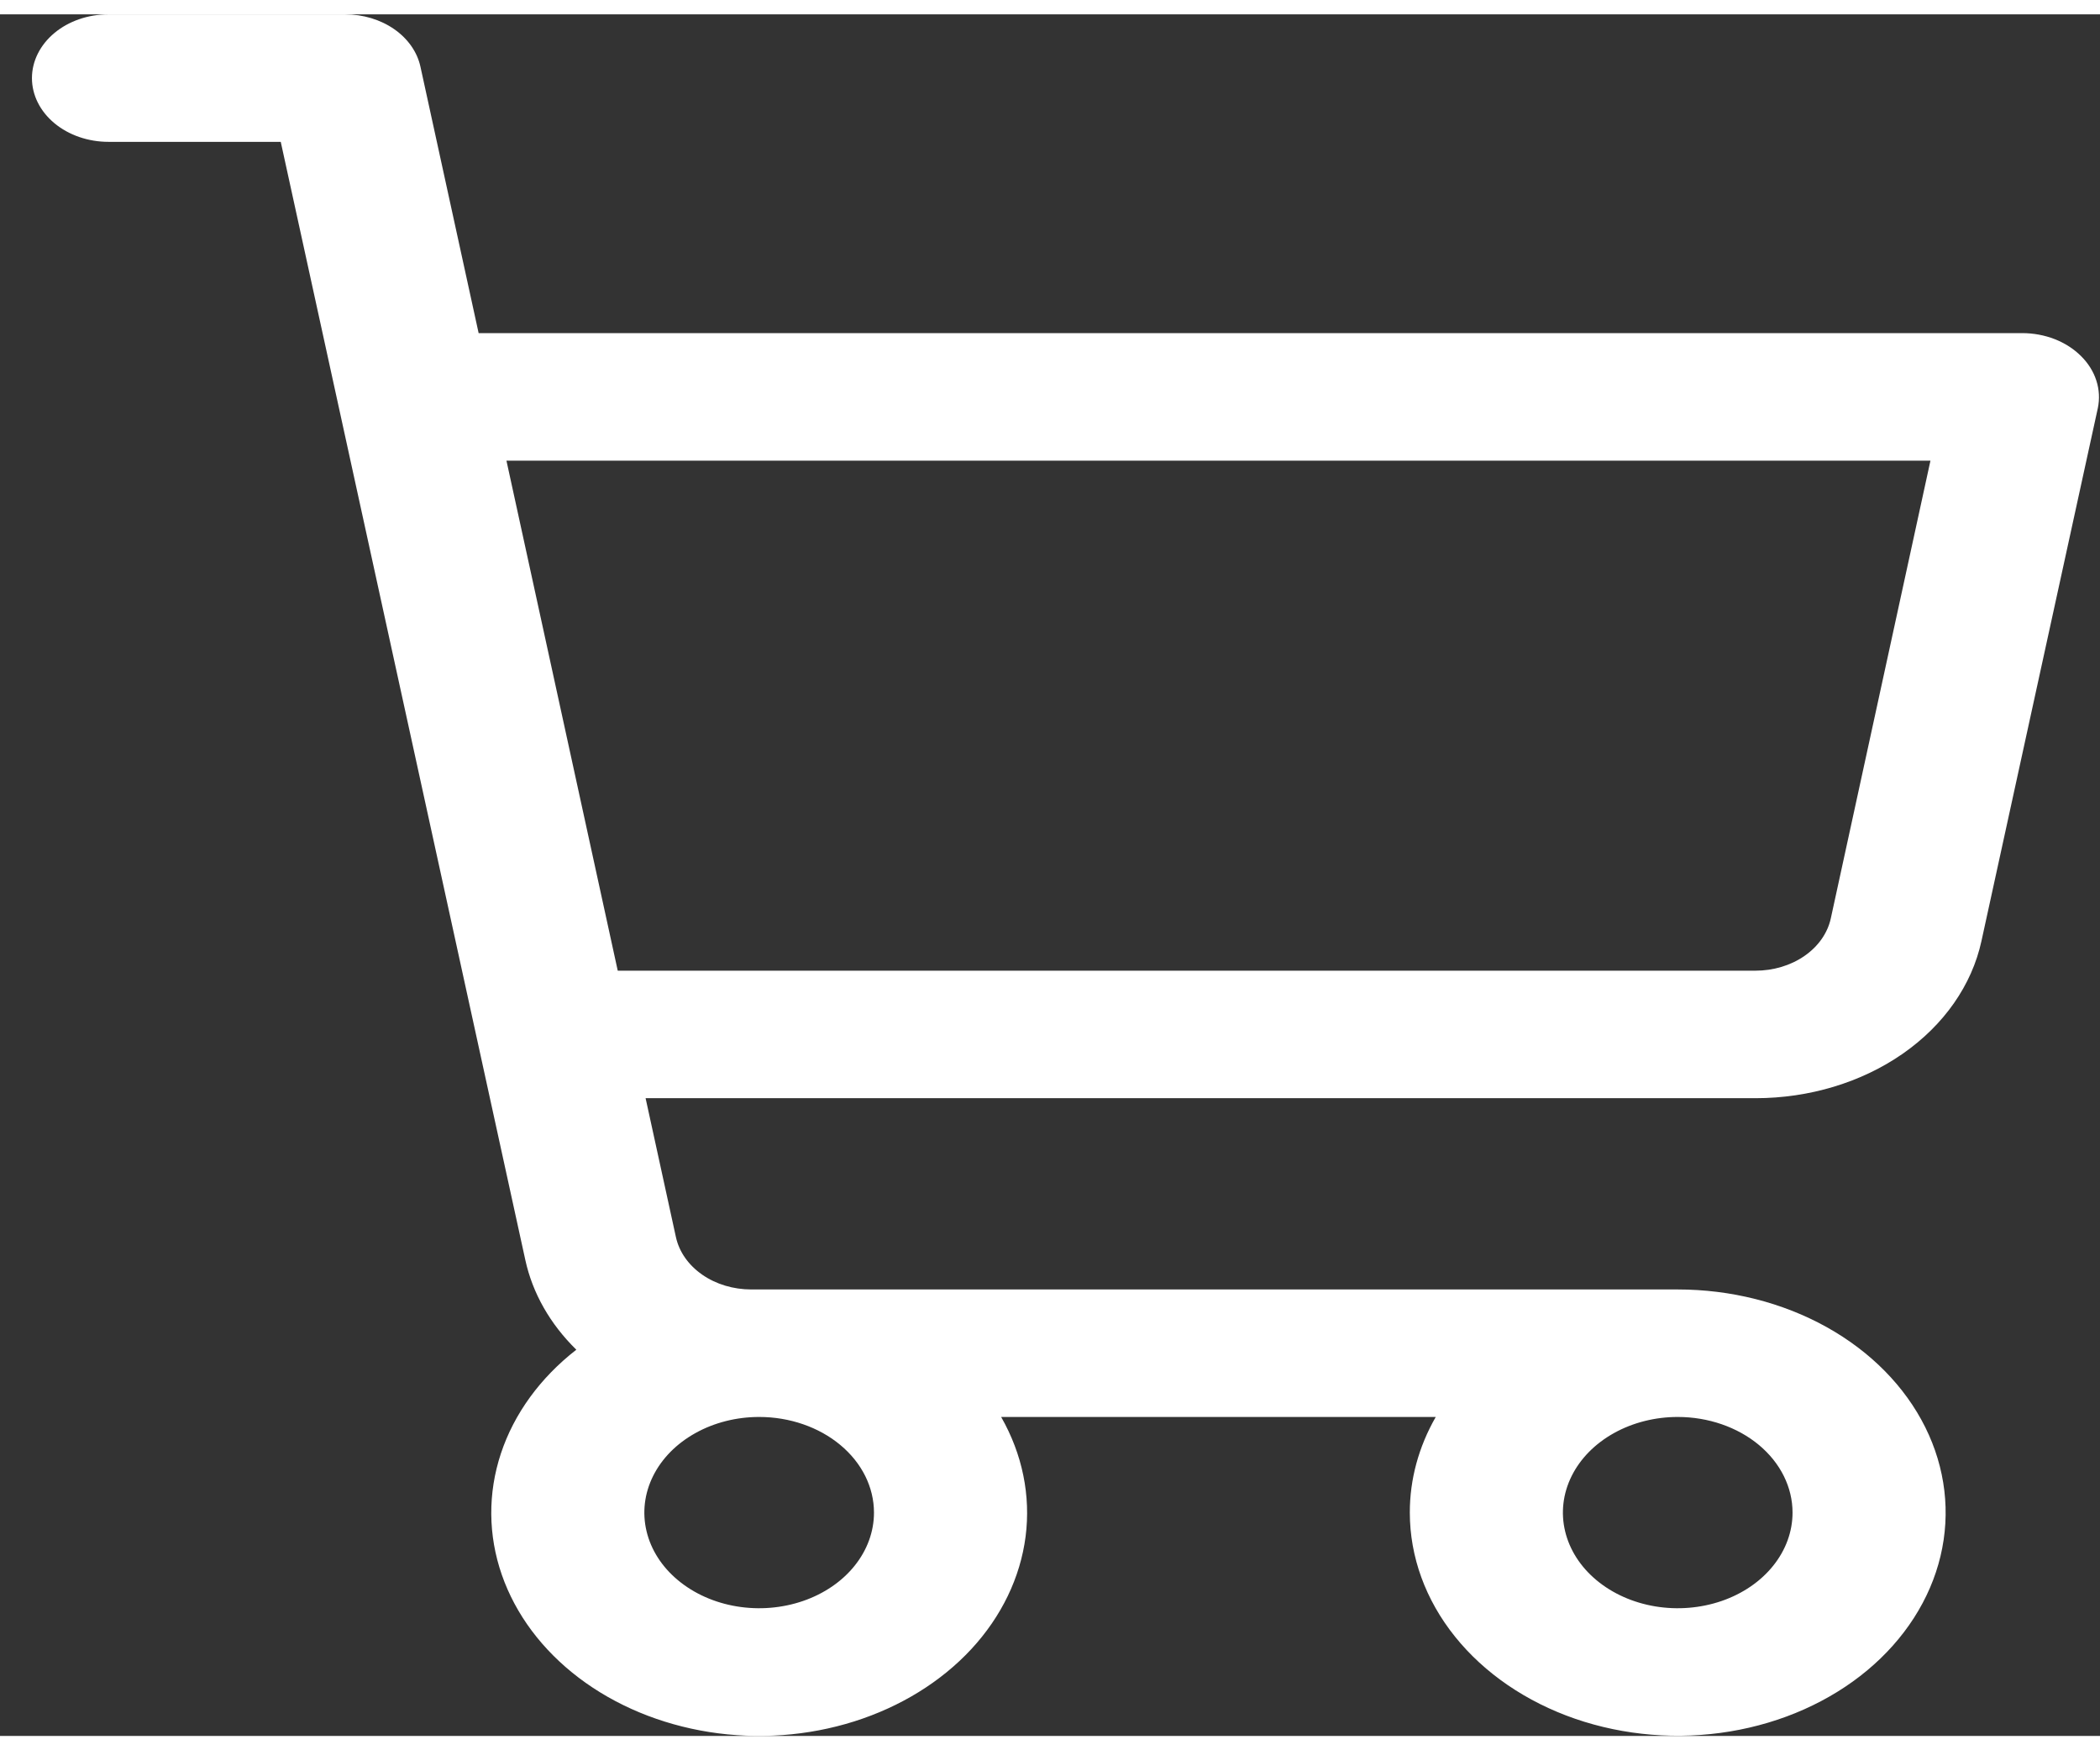<svg width="60" height="50" viewBox="0 0 61 50" fill="none" xmlns="http://www.w3.org/2000/svg">
<rect x="0" y="0" width="61" height="50" fill="#333333" stroke="none"/>
<path d="M60.447 9.923C60.238 9.715 59.977 9.547 59.682 9.432C59.387 9.318 59.066 9.258 58.74 9.258H13.903L12.213 1.521C12.12 1.094 11.85 0.708 11.45 0.43C11.05 0.152 10.546 6.26722e-05 10.025 0H3.152C2.562 0 1.997 0.195 1.58 0.542C1.163 0.89 0.928 1.361 0.928 1.852C0.928 2.343 1.163 2.814 1.58 3.161C1.997 3.508 2.562 3.703 3.152 3.703H8.155L15.259 36.175C15.468 37.138 15.979 38.037 16.741 38.783C15.69 39.6 14.932 40.644 14.55 41.797C14.168 42.952 14.177 44.171 14.577 45.321C14.977 46.471 15.751 47.506 16.814 48.312C17.877 49.118 19.187 49.662 20.599 49.886C22.011 50.109 23.47 50.003 24.814 49.578C26.158 49.153 27.334 48.427 28.213 47.48C29.091 46.532 29.637 45.4 29.791 44.21C29.944 43.02 29.698 41.818 29.081 40.736H41.705C41.208 41.604 40.95 42.553 40.952 43.514C40.952 44.796 41.408 46.049 42.263 47.114C43.118 48.18 44.334 49.011 45.756 49.502C47.178 49.992 48.743 50.12 50.252 49.87C51.762 49.62 53.149 49.003 54.237 48.097C55.325 47.19 56.067 46.035 56.367 44.778C56.667 43.521 56.513 42.218 55.924 41.034C55.335 39.85 54.337 38.837 53.058 38.125C51.778 37.413 50.273 37.033 48.734 37.033H21.821C21.3 37.033 20.796 36.881 20.397 36.603C19.997 36.325 19.727 35.939 19.634 35.513L18.753 31.478H50.994C52.556 31.478 54.069 31.021 55.268 30.188C56.467 29.354 57.277 28.196 57.556 26.916L60.936 11.441C60.993 11.174 60.979 10.899 60.894 10.636C60.81 10.374 60.657 10.13 60.447 9.923ZM25.387 43.514C25.387 44.063 25.192 44.6 24.825 45.057C24.459 45.514 23.938 45.87 23.328 46.08C22.719 46.29 22.048 46.345 21.401 46.238C20.754 46.131 20.16 45.866 19.694 45.478C19.227 45.09 18.909 44.595 18.781 44.056C18.652 43.517 18.718 42.959 18.971 42.451C19.223 41.944 19.65 41.51 20.199 41.205C20.747 40.899 21.392 40.736 22.052 40.736C22.936 40.736 23.785 41.029 24.41 41.55C25.036 42.071 25.387 42.777 25.387 43.514ZM52.069 43.514C52.069 44.063 51.874 44.6 51.507 45.057C51.141 45.514 50.62 45.87 50.011 46.08C49.401 46.29 48.73 46.345 48.083 46.238C47.437 46.131 46.842 45.866 46.376 45.478C45.909 45.09 45.592 44.595 45.463 44.056C45.334 43.517 45.4 42.959 45.653 42.451C45.905 41.944 46.333 41.51 46.881 41.205C47.43 40.899 48.075 40.736 48.734 40.736C49.619 40.736 50.467 41.029 51.093 41.55C51.718 42.071 52.069 42.777 52.069 43.514ZM53.181 26.254C53.088 26.682 52.817 27.069 52.415 27.347C52.014 27.625 51.508 27.776 50.985 27.775H17.944L14.711 12.962H56.075L53.181 26.254Z" fill="white"/>
</svg>
